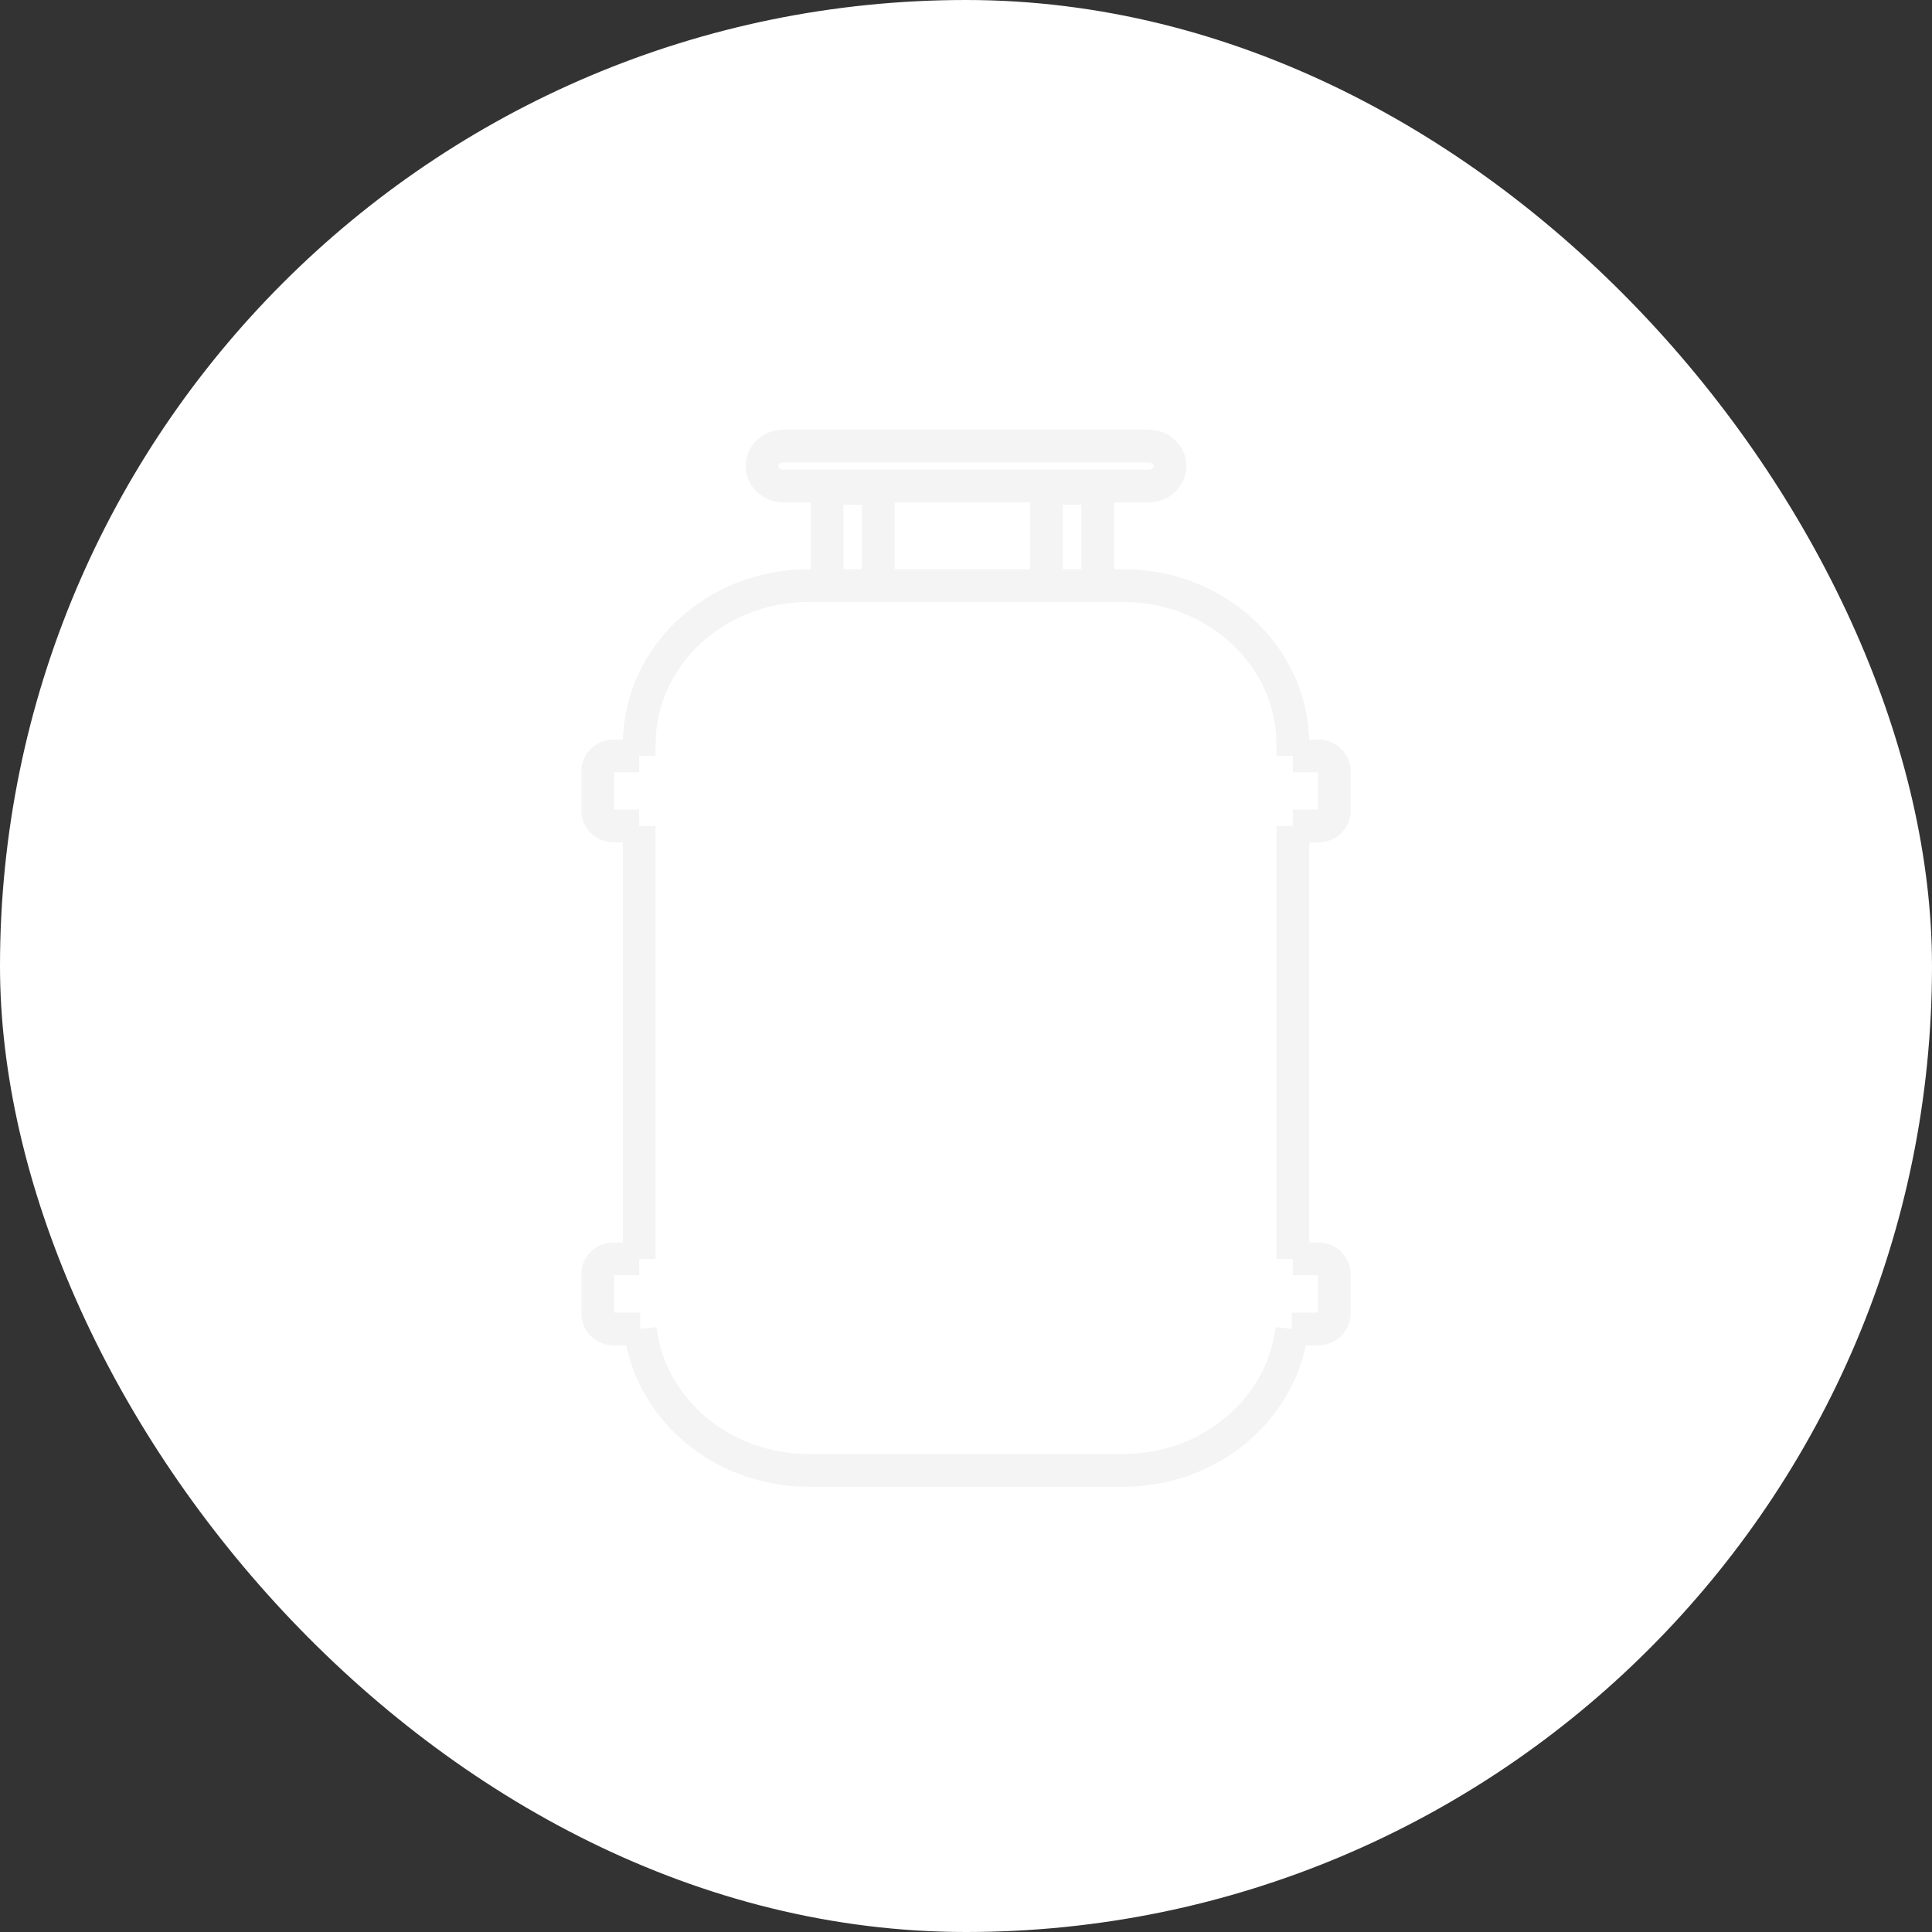 <svg
classname="relative h-full"
viewBox="0 0 59 59"
fill="none"
xmlns="http://www.w3.org/2000/svg"
>
<rect x="0" y="0" width="59" height="59" fill="#333333" stroke="none"/>
<rect width="59" height="59" rx="29.5" fill="white" fillOpacity="0.2" />
<rect
x="6"
y="6"
width="47"
height="47"
rx="23.5"
fill="white"
fillOpacity="0.2"
/>
<rect
x="18.942"
y="23.075"
width="21.656"
height="17.626"
fill="white"
fillOpacity="0.2"
/>
<path
d="M25.258 17.788V14.916H26.822V17.788"
stroke="#F4F4F5"
strokeWidth="1.38"
strokeMiterlimit="10"
/>
<path
d="M31.958 17.788V14.916H33.522V17.788"
stroke="#F4F4F5"
strokeWidth="1.38"
strokeMiterlimit="10"
/>
<path
d="M35.077 13.621H23.923C23.563 13.621 23.271 13.895 23.271 14.232C23.271 14.569 23.563 14.842 23.923 14.842H35.077C35.437 14.842 35.729 14.569 35.729 14.232C35.729 13.895 35.437 13.621 35.077 13.621Z"
stroke="#F4F4F5"
strokeWidth="1.38"
strokeMiterlimit="10"
/>
<path
d="M19.551 40.584C19.833 43.013 22.031 44.903 24.7 44.903H34.3C36.97 44.903 39.167 43.013 39.45 40.584"
fill="white"
fillOpacity="0.2"
/>
<path
d="M19.551 40.584C19.833 43.013 22.031 44.903 24.7 44.903H34.3C36.97 44.903 39.167 43.013 39.45 40.584"
stroke="#F4F4F5"
strokeWidth="1.38"
strokeMiterlimit="10"
/>
<path
d="M39.48 23.083V22.73C39.48 20.052 37.161 17.882 34.3 17.882H24.701C21.839 17.882 19.52 20.052 19.52 22.73V23.083"
fill="white"
fillOpacity="0.2"
/>
<path
d="M39.48 23.083V22.73C39.48 20.052 37.161 17.882 34.3 17.882H24.701C21.839 17.882 19.52 20.052 19.52 22.73V23.083"
stroke="#F4F4F5"
strokeWidth="1.38"
strokeMiterlimit="10"
/>
<path
d="M39.48 38.444V25.224"
stroke="#F4F4F5"
strokeWidth="1.38"
strokeMiterlimit="10"
/>
<path
d="M19.519 25.224V38.444"
stroke="#F4F4F5"
strokeWidth="1.38"
strokeMiterlimit="10"
/>
<path
d="M39.48 25.225H40.255C40.525 25.225 40.744 25.02 40.744 24.768V23.542C40.744 23.29 40.525 23.085 40.255 23.085H39.48"
stroke="#F4F4F5"
strokeWidth="1.38"
strokeMiterlimit="10"
/>
<path
d="M19.52 23.085H18.744C18.475 23.085 18.256 23.29 18.256 23.542V24.768C18.256 25.02 18.475 25.225 18.744 25.225H19.52"
stroke="#F4F4F5"
strokeWidth="1.38"
strokeMiterlimit="10"
/>
<path
d="M19.52 38.443H18.744C18.475 38.443 18.256 38.648 18.256 38.901V40.126C18.256 40.379 18.475 40.584 18.744 40.584H19.55"
stroke="#F4F4F5"
strokeWidth="1.38"
strokeMiterlimit="10"
/>
<path
d="M39.449 40.584H40.255C40.525 40.584 40.744 40.379 40.744 40.126V38.901C40.744 38.648 40.525 38.443 40.255 38.443H39.48"
stroke="#F4F4F5"
strokeWidth="1.38"
strokeMiterlimit="10"
/>
</svg>